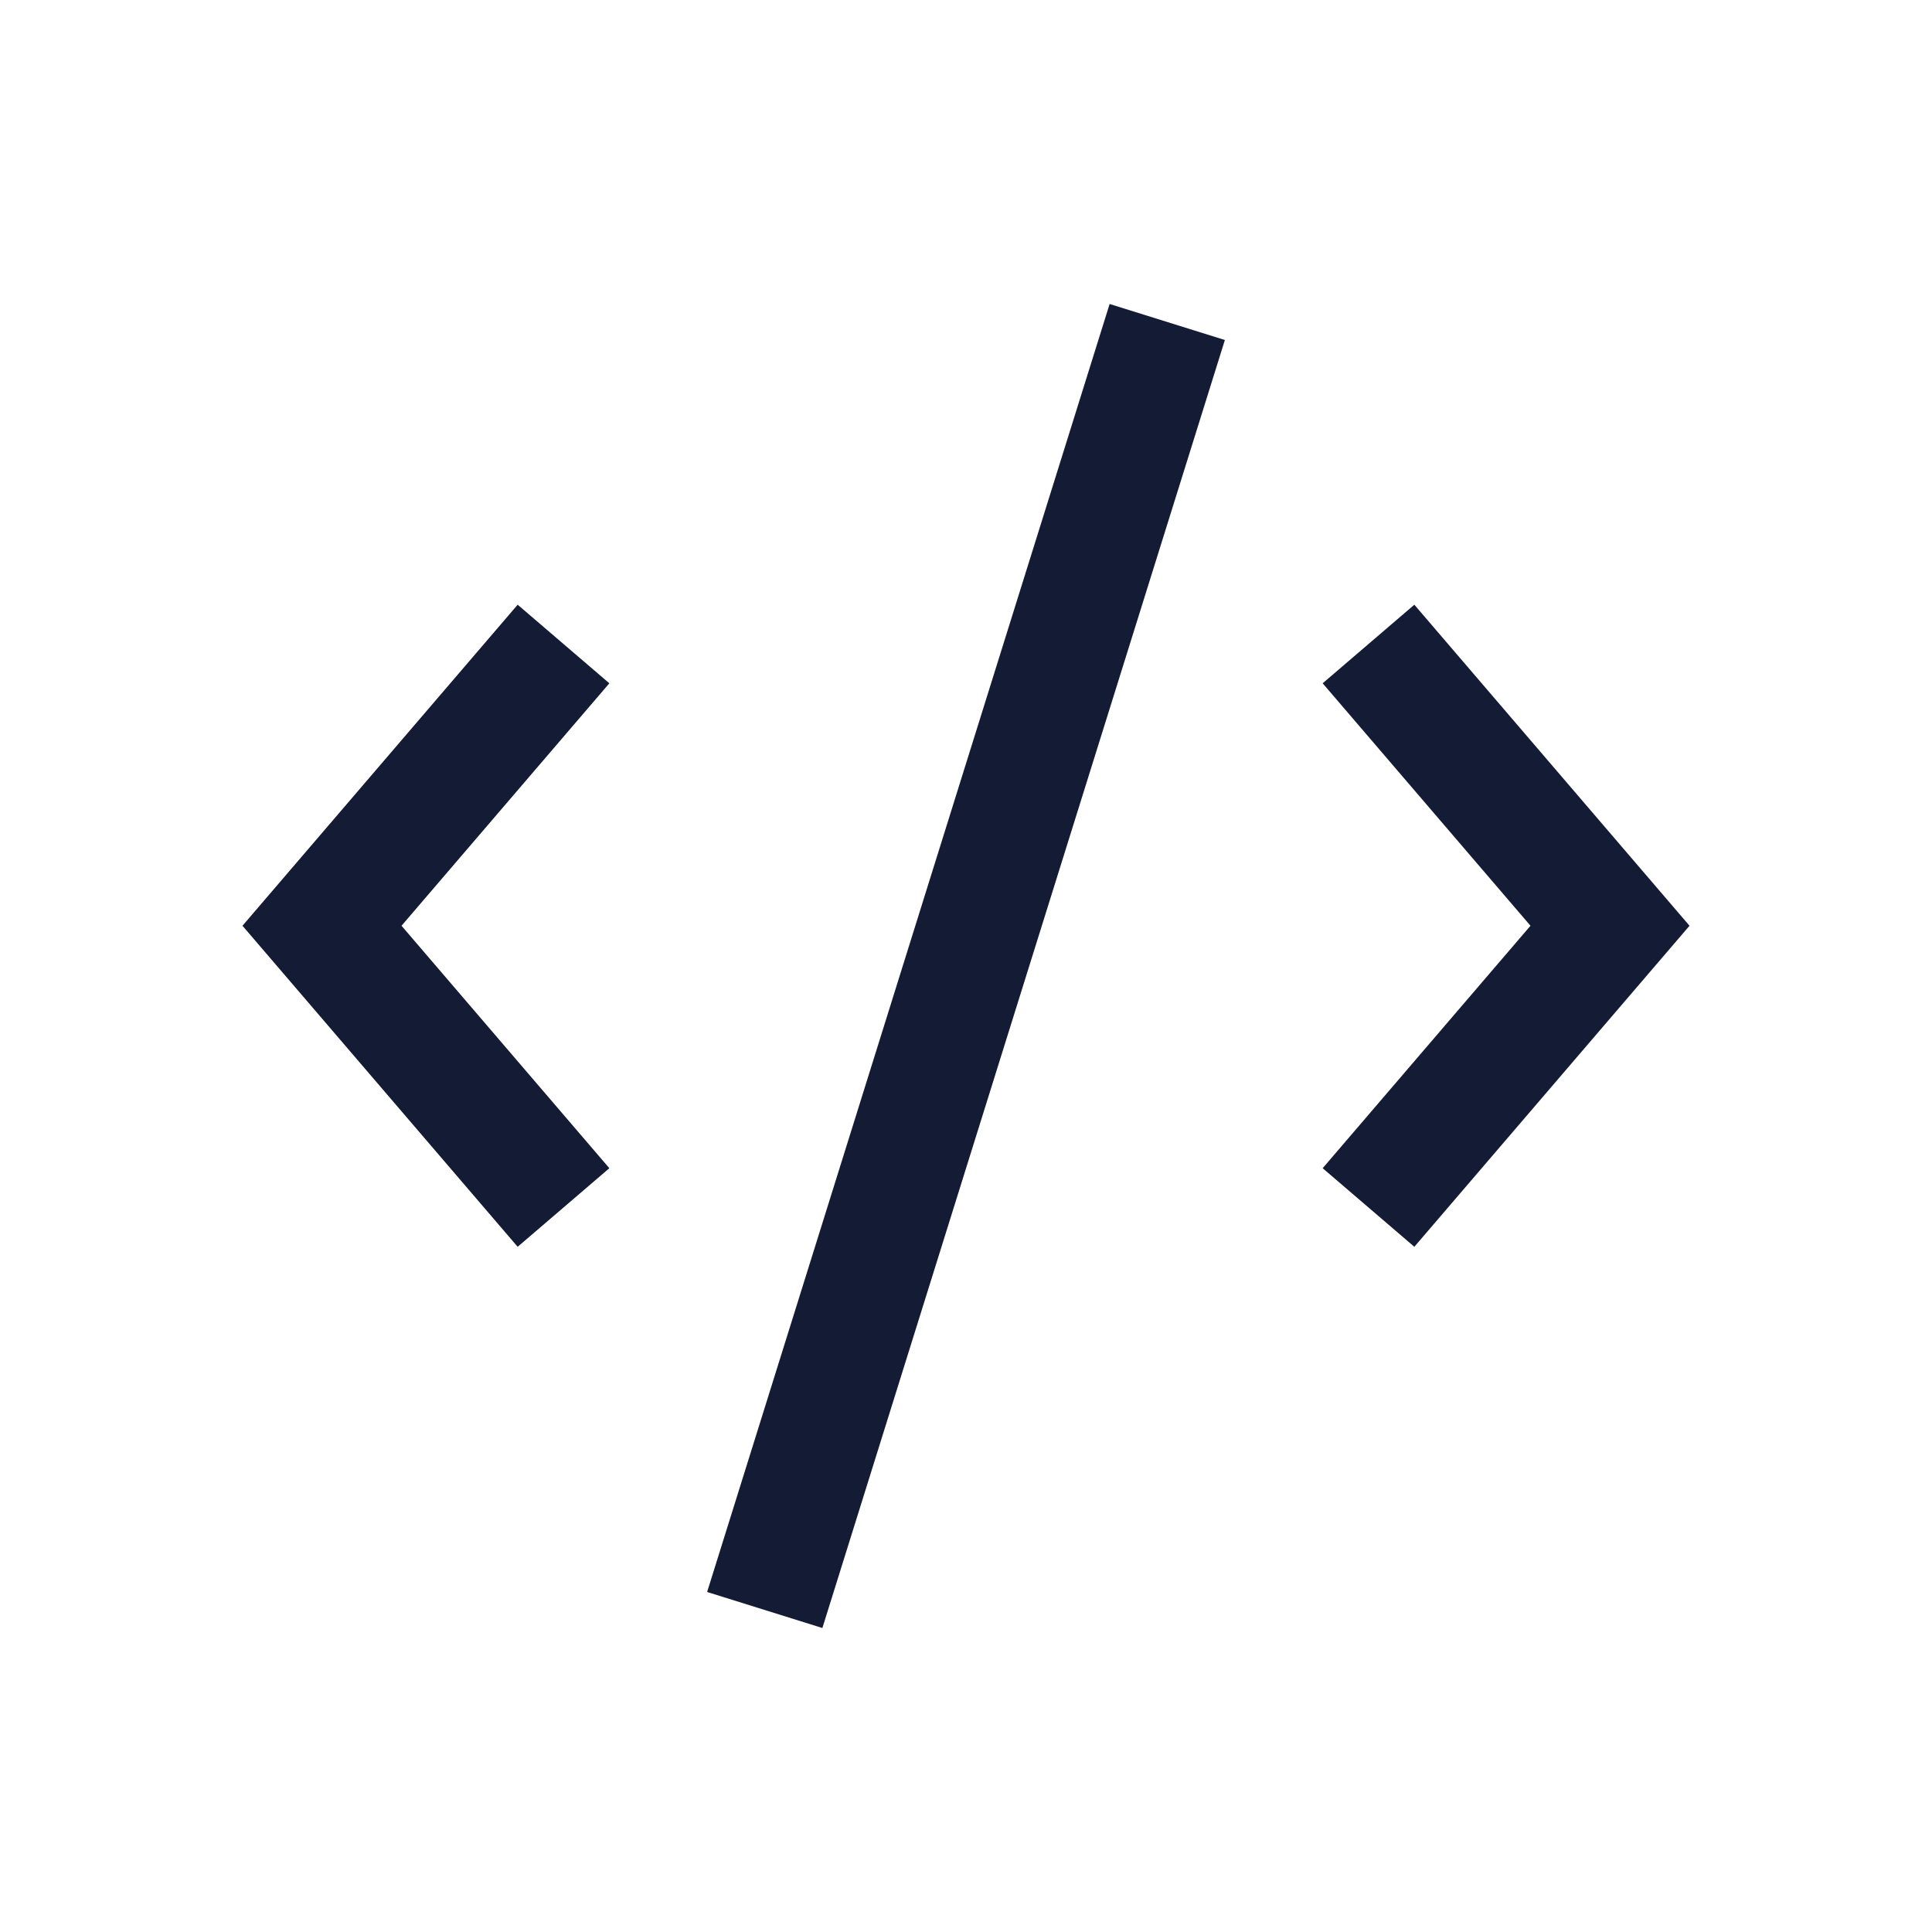 <svg width="24" height="24" viewBox="0 0 24 24" fill="none" xmlns="http://www.w3.org/2000/svg">
<path d="M17 8L20 11.5L17 15" stroke="#141B34" stroke-width="1.5"/>
<path d="M7 8L4 11.5L7 15" stroke="#141B34" stroke-width="1.5"/>
<path d="M14.5 4L9.5 20" stroke="#141B34" stroke-width="1.5" stroke-linejoin="round"/>
</svg>
